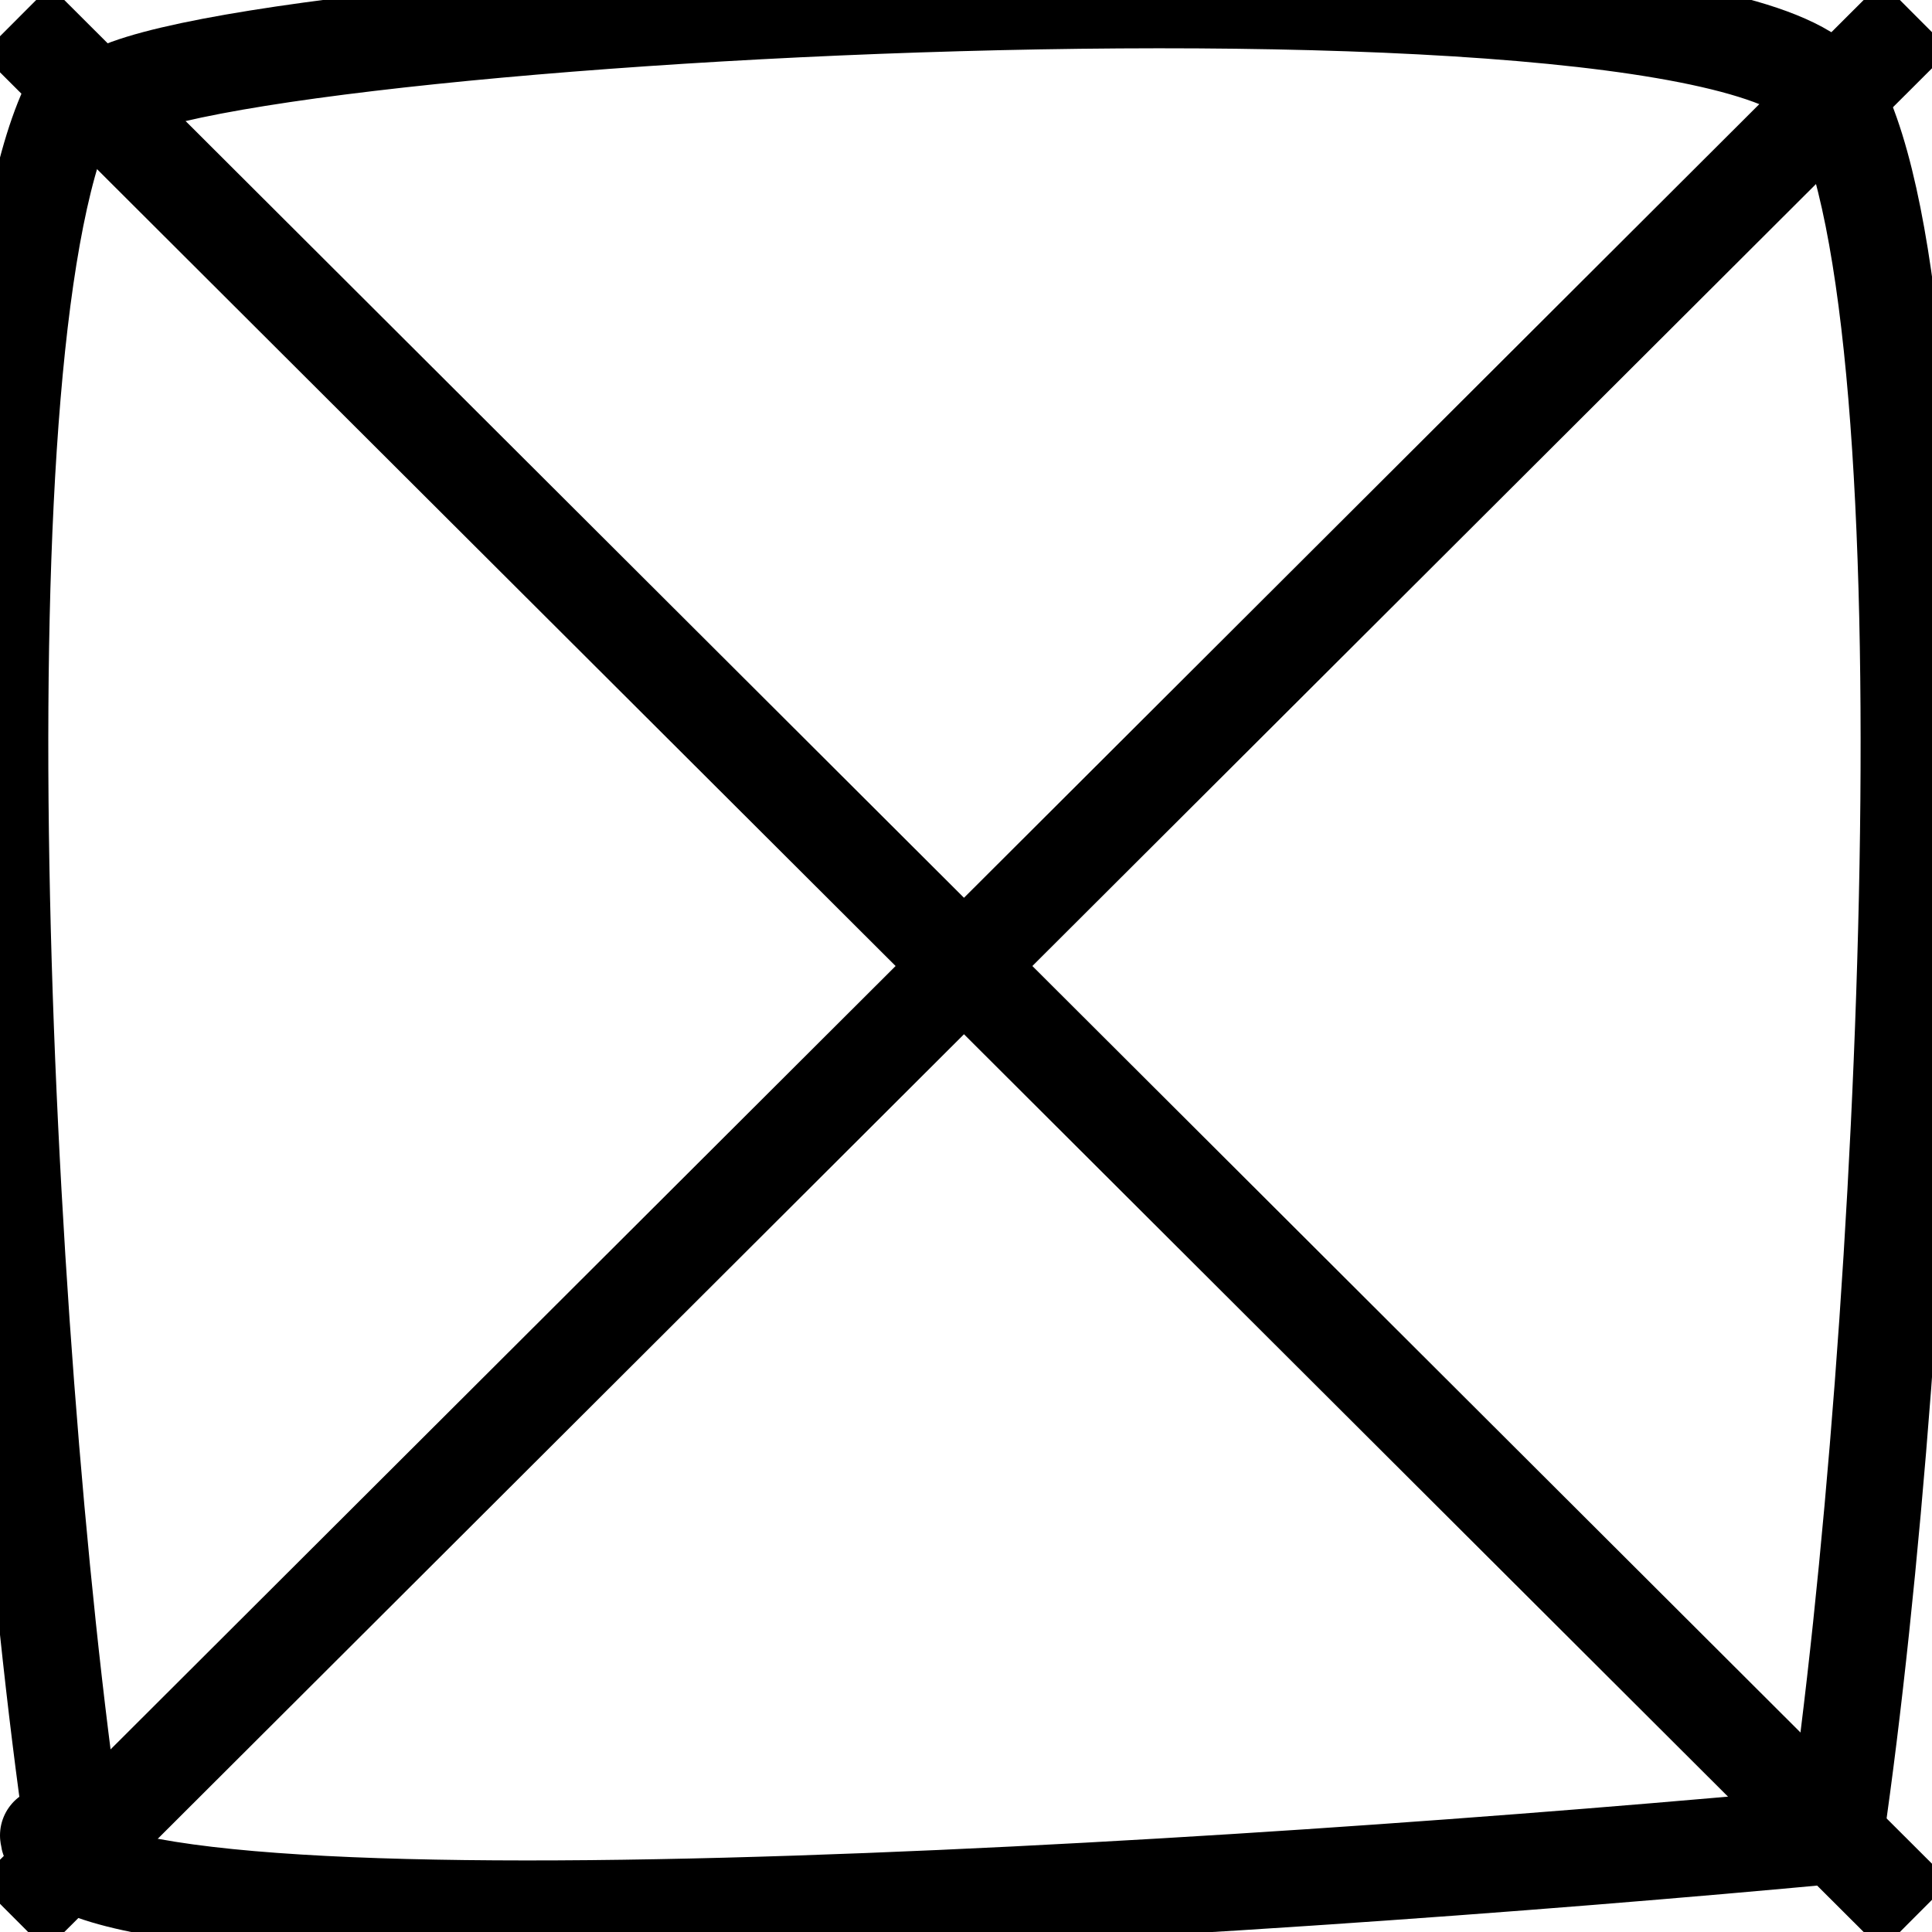 <svg width="40" height="40" viewBox="0 0 40 40" fill="none" xmlns="http://www.w3.org/2000/svg">
<path d="M2 2.256C2.182 0.331 37.394 -1.673 38 2.256" stroke="black" stroke-width="2" stroke-linecap="round" stroke-linejoin="round"/>
<path d="M1 38C1.277 40.75 25.782 39.146 38 38" stroke="black" stroke-width="2" stroke-linecap="round" stroke-linejoin="round"/>
<path d="M38 38C39.499 27.698 40.499 6.755 38 2" stroke="black" stroke-width="2" stroke-linecap="round" stroke-linejoin="round"/>
<path d="M1.522 38C0.023 27.698 -0.977 6.755 1.522 2" stroke="black" stroke-width="2" stroke-linecap="round" stroke-linejoin="round"/>
<path d="M0.333 0.417L39.667 39.667" stroke="black" stroke-width="2"/>
<path d="M0.25 39.667L39.667 0.333" stroke="black" stroke-width="2"/>
</svg>
